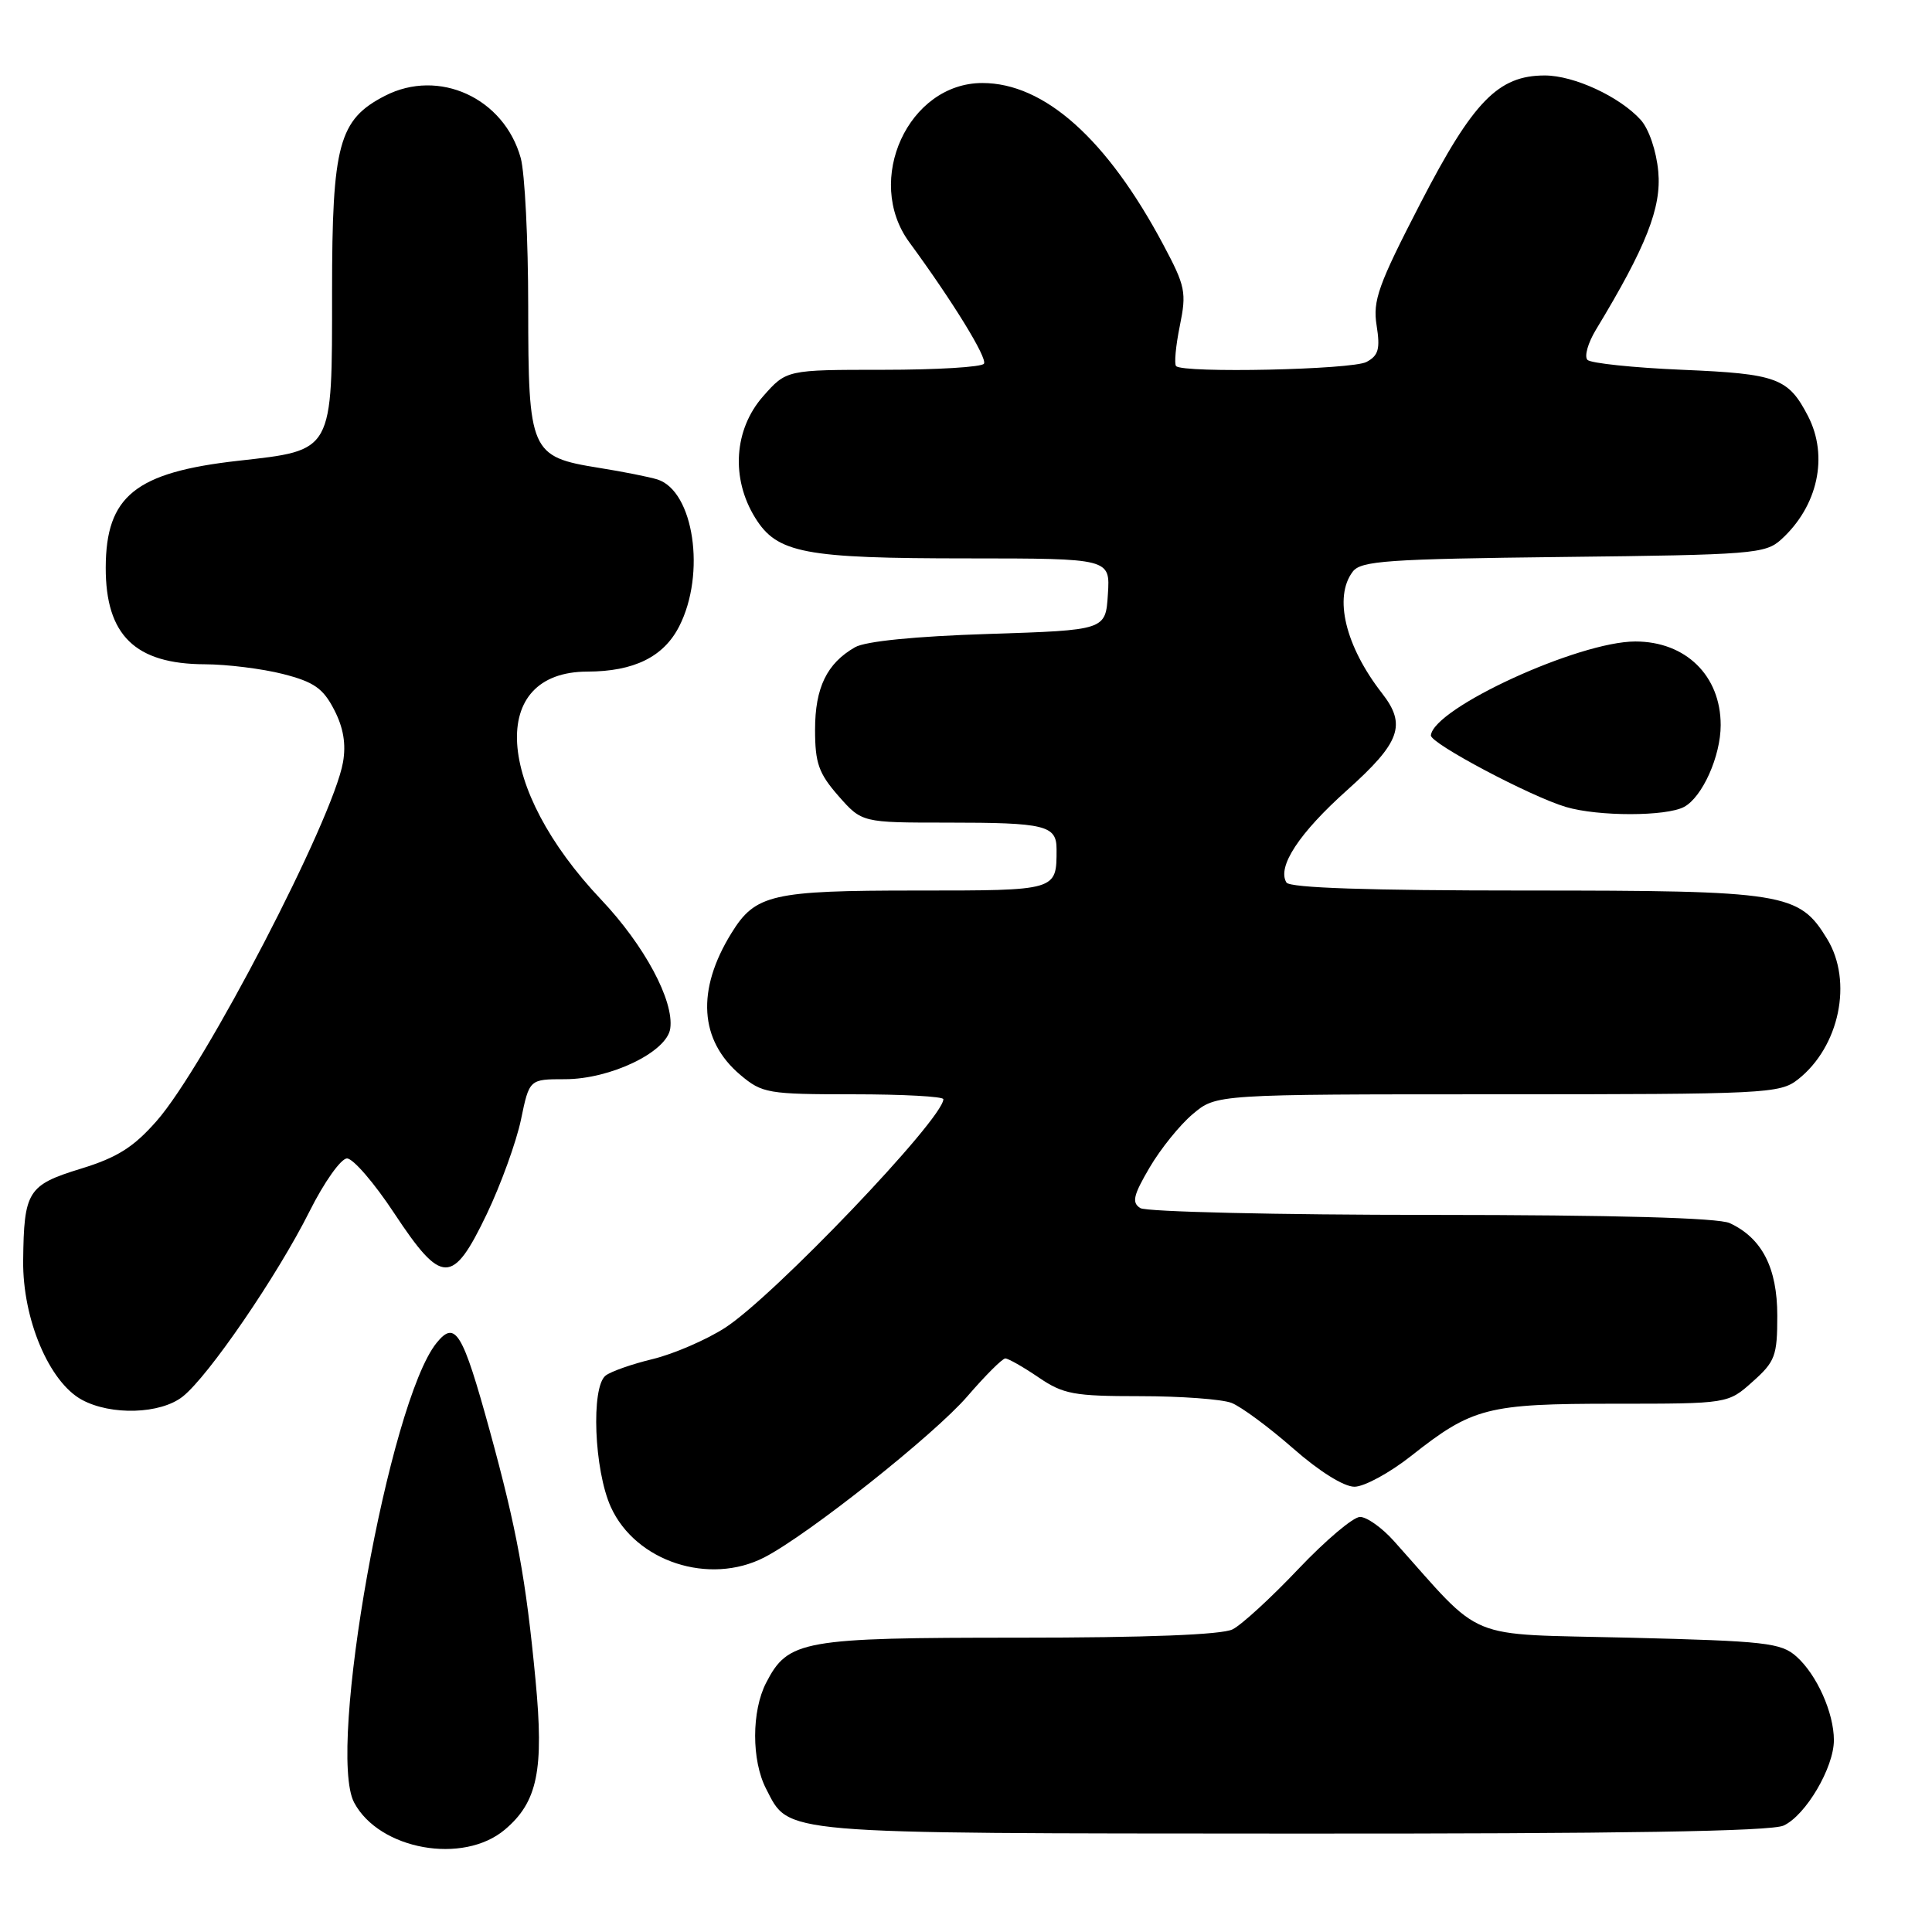 <?xml version="1.0" encoding="UTF-8" standalone="no"?>
<!DOCTYPE svg PUBLIC "-//W3C//DTD SVG 1.1//EN" "http://www.w3.org/Graphics/SVG/1.1/DTD/svg11.dtd" >
<svg xmlns="http://www.w3.org/2000/svg" xmlns:xlink="http://www.w3.org/1999/xlink" version="1.1" viewBox="0 0 256 256">
 <g >
 <path fill="currentColor"
d=" M 66.89 242.44 C 71.23 238.78 72.10 234.56 70.96 222.61 C 69.69 209.22 68.48 202.65 64.88 189.52 C 61.29 176.47 60.33 174.88 57.85 177.94 C 51.56 185.70 43.26 232.01 46.93 238.86 C 50.27 245.11 61.36 247.10 66.89 242.44 Z  M 236.33 241.90 C 239.26 240.56 243.00 234.22 243.00 230.58 C 243.00 226.96 240.74 221.91 238.04 219.50 C 236.00 217.68 233.98 217.45 215.83 217.00 C 193.69 216.45 196.83 217.74 184.67 204.16 C 183.11 202.42 181.10 201.00 180.21 201.00 C 179.31 201.00 175.64 204.11 172.04 207.90 C 168.44 211.70 164.52 215.30 163.32 215.90 C 161.90 216.61 151.96 217.00 135.02 217.00 C 106.30 217.00 104.43 217.33 101.52 222.97 C 99.58 226.72 99.57 233.27 101.51 237.02 C 104.65 243.10 102.55 242.92 171.20 242.96 C 214.86 242.99 234.64 242.66 236.33 241.90 Z  M 101.30 206.35 C 107.13 203.33 123.79 190.11 128.18 185.02 C 130.56 182.26 132.82 180.00 133.21 180.00 C 133.59 180.00 135.57 181.12 137.60 182.50 C 140.90 184.75 142.28 185.00 151.07 185.00 C 156.46 185.00 161.91 185.40 163.18 185.89 C 164.46 186.39 168.11 189.09 171.31 191.89 C 174.77 194.94 178.06 197.00 179.47 197.00 C 180.76 197.00 184.14 195.16 186.98 192.92 C 195.11 186.50 197.04 186.00 213.95 186.00 C 228.97 186.00 228.97 186.00 232.23 183.08 C 235.22 180.42 235.50 179.66 235.50 174.33 C 235.50 168.00 233.48 164.06 229.20 162.07 C 227.71 161.37 213.96 160.99 189.70 160.98 C 169.24 160.98 151.87 160.57 151.10 160.08 C 149.94 159.35 150.16 158.40 152.33 154.70 C 153.78 152.23 156.35 149.04 158.06 147.61 C 161.15 145.00 161.15 145.00 198.44 145.00 C 234.04 145.00 235.84 144.91 238.24 143.03 C 243.74 138.70 245.54 130.04 242.11 124.42 C 238.38 118.29 236.56 118.00 202.16 118.00 C 181.37 118.00 170.90 117.65 170.46 116.94 C 169.19 114.87 172.14 110.38 178.53 104.67 C 185.54 98.39 186.39 96.05 183.14 91.88 C 178.26 85.62 176.69 79.10 179.25 75.74 C 180.34 74.31 183.86 74.07 207.15 73.80 C 232.15 73.52 233.93 73.38 236.00 71.50 C 240.88 67.08 242.32 60.46 239.57 55.13 C 236.95 50.08 235.48 49.53 222.93 49.00 C 216.46 48.73 210.80 48.13 210.35 47.69 C 209.90 47.24 210.41 45.44 211.47 43.69 C 218.13 32.69 220.17 27.51 219.73 22.74 C 219.48 19.99 218.49 17.09 217.40 15.88 C 214.61 12.80 208.56 10.00 204.69 10.00 C 198.52 10.00 195.20 13.41 188.22 26.92 C 182.62 37.76 181.88 39.83 182.41 43.13 C 182.90 46.24 182.66 47.11 181.07 47.96 C 179.16 48.99 156.80 49.47 155.84 48.51 C 155.57 48.23 155.79 45.84 156.33 43.19 C 157.24 38.74 157.08 37.93 154.14 32.42 C 146.68 18.41 138.38 11.00 130.17 11.00 C 120.37 11.00 114.46 23.88 120.49 32.10 C 126.25 39.96 130.85 47.44 130.38 48.19 C 130.11 48.64 124.11 49.00 117.04 49.00 C 104.21 49.00 104.21 49.00 101.10 52.53 C 97.25 56.92 96.83 63.38 100.06 68.60 C 102.97 73.31 106.52 73.99 128.30 73.99 C 147.11 74.00 147.11 74.00 146.80 78.75 C 146.50 83.50 146.50 83.50 131.00 84.00 C 121.26 84.31 114.68 84.97 113.30 85.76 C 109.56 87.90 108.00 91.12 108.00 96.69 C 108.00 101.13 108.48 102.47 111.10 105.47 C 114.21 109.00 114.21 109.00 125.52 109.00 C 138.53 109.00 140.00 109.36 140.00 112.53 C 140.00 118.04 140.15 118.00 121.44 118.00 C 102.27 118.00 100.09 118.50 96.92 123.64 C 92.25 131.19 92.67 137.86 98.11 142.44 C 101.00 144.87 101.74 145.00 113.08 145.00 C 119.63 145.00 125.00 145.29 125.00 145.65 C 125.00 148.25 102.43 171.88 96.04 175.96 C 93.54 177.56 89.25 179.41 86.50 180.08 C 83.75 180.74 80.94 181.73 80.25 182.27 C 78.29 183.80 78.72 194.80 80.94 199.69 C 84.23 206.93 93.99 210.12 101.30 206.35 Z  M 24.20 185.06 C 27.60 182.39 36.76 169.01 41.01 160.52 C 42.95 156.64 45.18 153.50 45.98 153.50 C 46.79 153.50 49.60 156.76 52.23 160.75 C 58.55 170.31 59.97 170.32 64.50 160.87 C 66.37 156.95 68.41 151.32 69.03 148.37 C 70.14 143.00 70.14 143.00 74.86 143.00 C 80.88 143.00 88.37 139.40 88.81 136.29 C 89.34 132.62 85.40 125.28 79.67 119.22 C 65.59 104.36 64.65 89.02 77.82 88.99 C 84.00 88.98 87.94 87.04 90.00 82.99 C 93.56 76.02 91.93 65.06 87.11 63.53 C 86.05 63.20 82.56 62.50 79.35 61.99 C 70.27 60.53 70.00 59.90 69.99 40.64 C 69.99 31.76 69.54 22.90 69.00 20.94 C 66.79 12.98 58.15 9.02 51.00 12.70 C 44.89 15.85 44.00 19.12 44.00 38.64 C 44.00 60.07 44.24 59.63 31.53 61.06 C 17.94 62.59 14.04 65.73 14.01 75.20 C 13.99 84.17 17.90 87.99 27.15 88.02 C 30.09 88.03 34.75 88.61 37.50 89.31 C 41.61 90.36 42.82 91.21 44.28 94.05 C 45.51 96.42 45.87 98.60 45.45 101.00 C 44.12 108.59 27.12 141.31 20.75 148.54 C 17.70 152.01 15.53 153.38 10.74 154.85 C 3.67 157.02 3.17 157.82 3.07 167.05 C 2.99 174.79 6.51 183.12 10.85 185.48 C 14.72 187.58 21.25 187.38 24.20 185.06 Z  M 223.15 106.92 C 225.57 105.62 228.00 100.20 228.00 96.08 C 228.00 89.53 223.37 85.00 216.69 85.00 C 209.18 85.00 189.96 93.82 189.60 97.44 C 189.49 98.48 202.82 105.55 207.50 106.93 C 211.78 108.20 220.78 108.19 223.15 106.92 Z "/>
</g>
</svg>